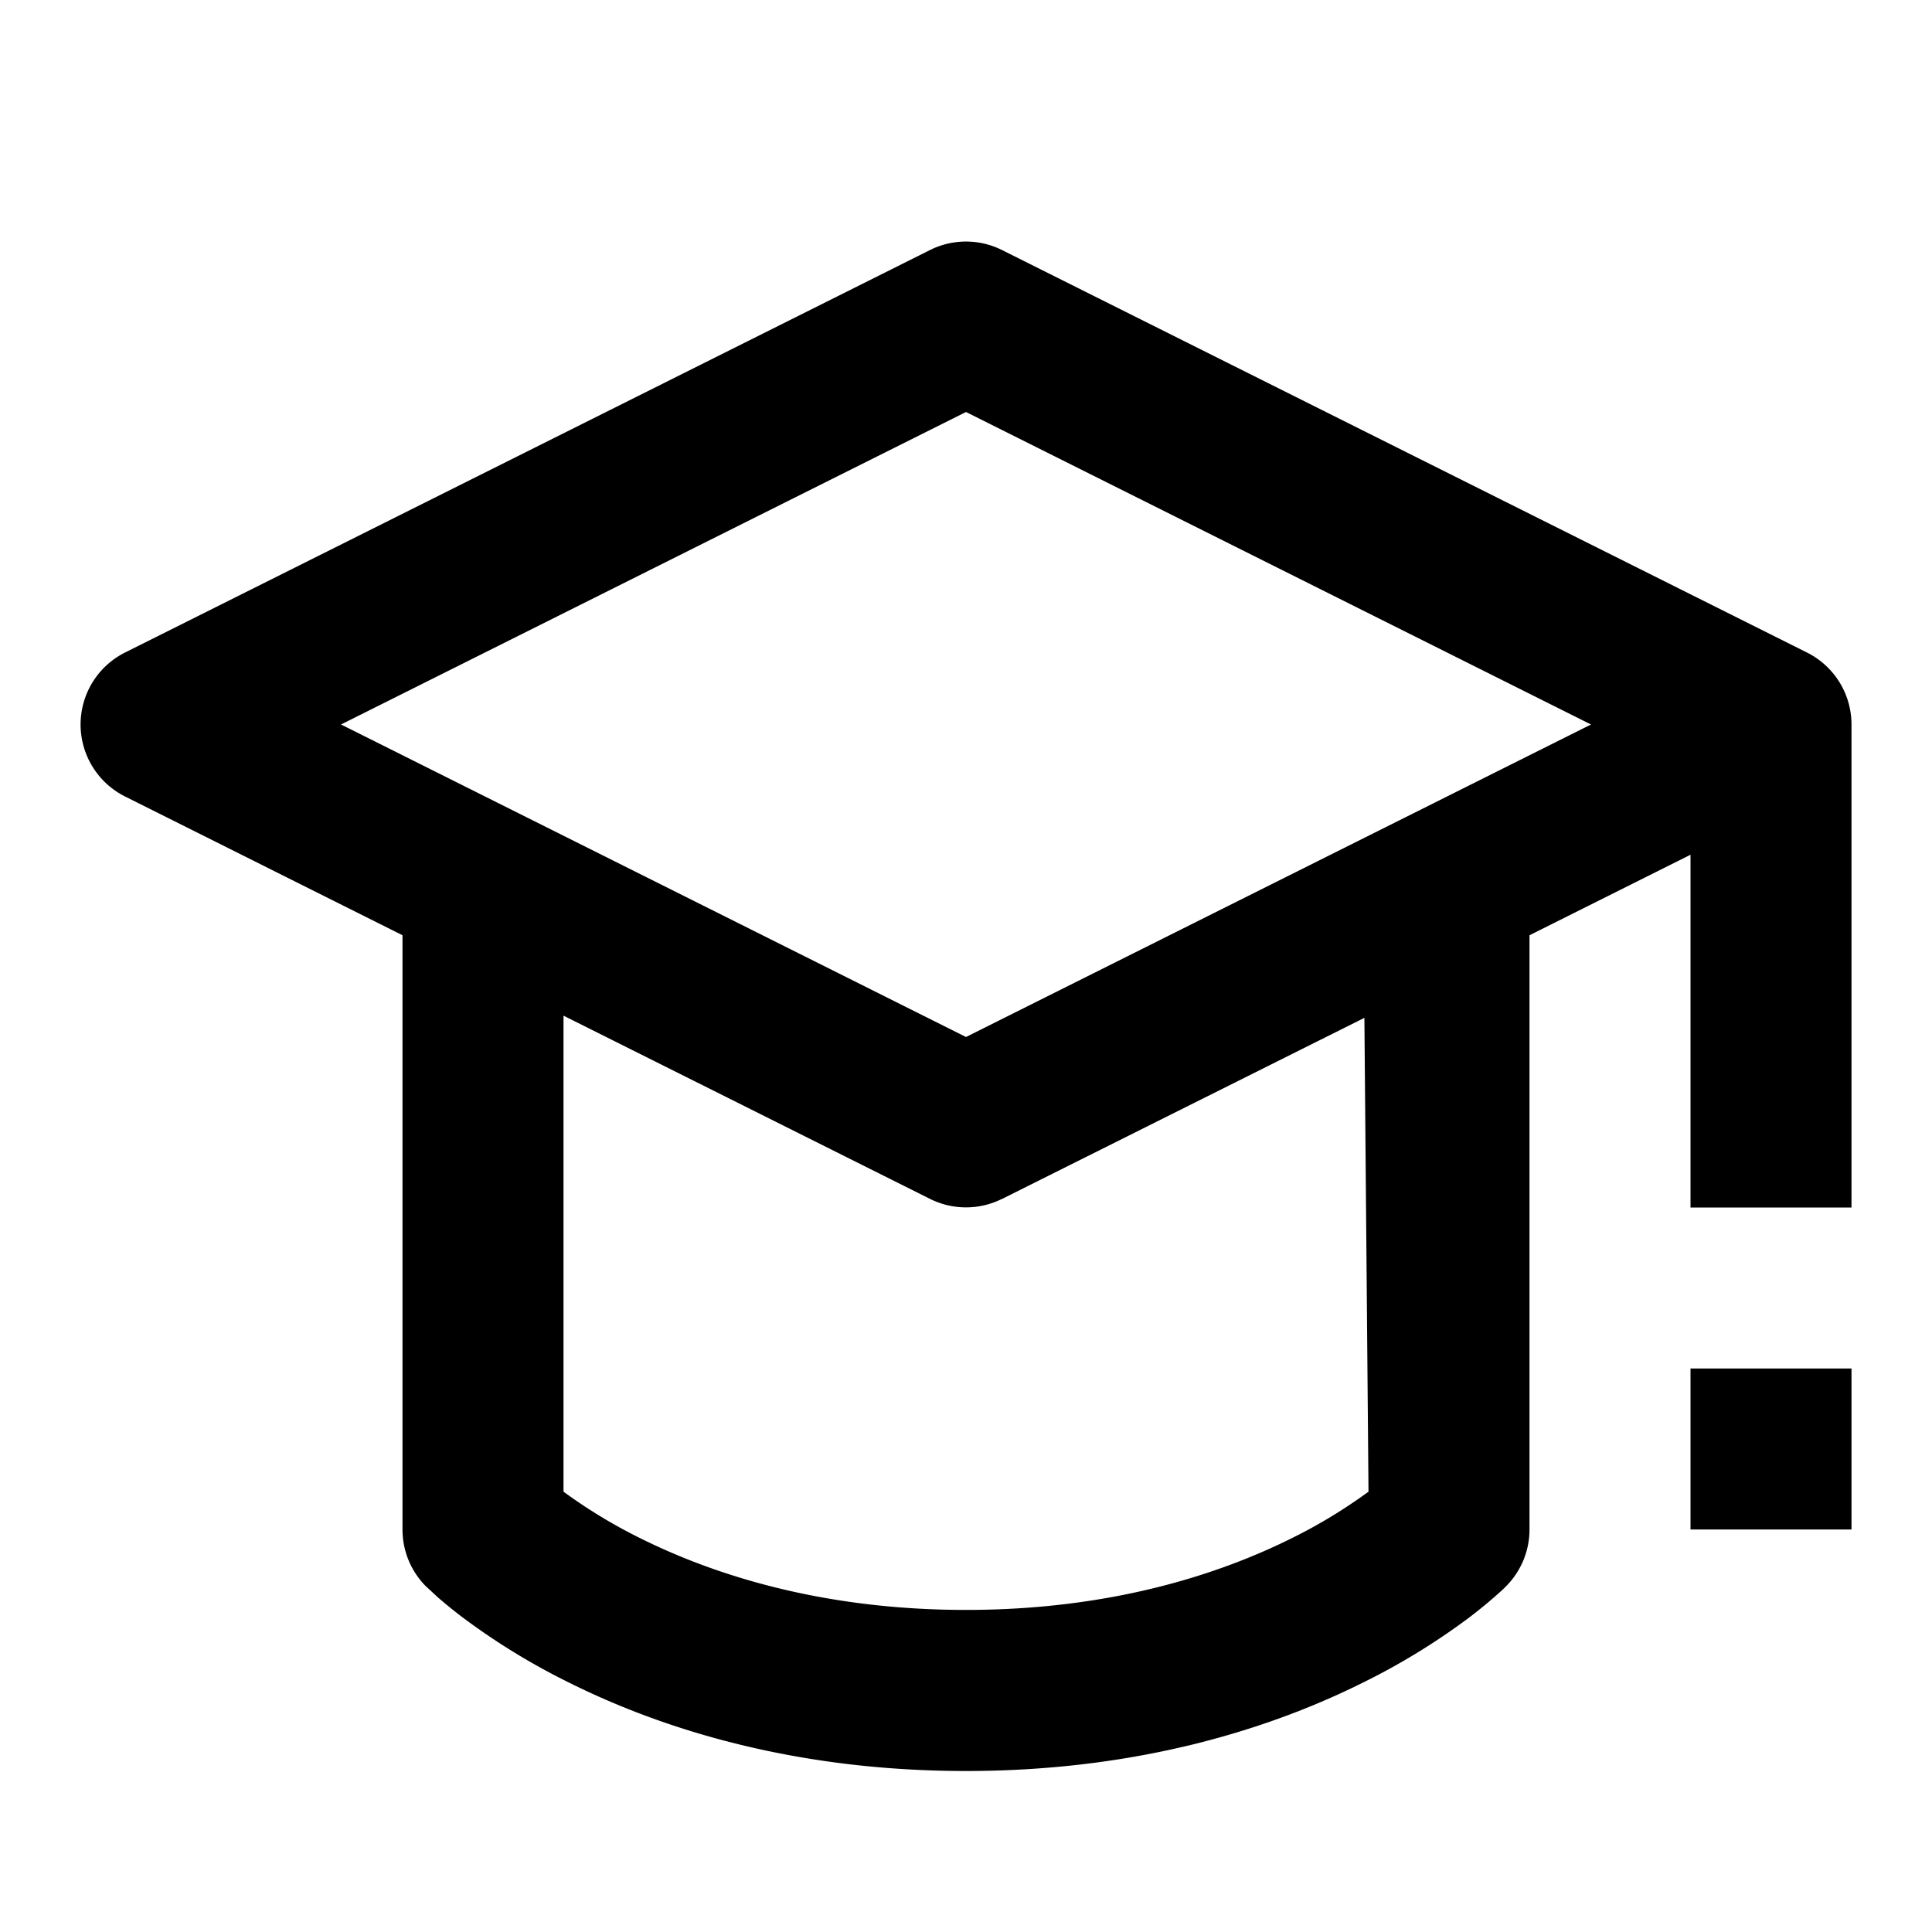 <svg xmlns="http://www.w3.org/2000/svg" width="24" height="24" fill="currentColor" viewBox="0 0 24 24">
  <path fill-rule="evenodd" d="M11.553 3.106a1 1 0 01.894 0l10 5A1 1 0 0123 9v6h-2v-4.382l-2 1V19a1 1 0 01-.293.707l-.001.002-.002.001-.004.004-.01.01-.014.014-.015.014a5.847 5.847 0 01-.435.36 8.39 8.39 0 01-1.279.782C15.825 21.456 14.173 22 12 22s-3.825-.544-4.947-1.106a8.387 8.387 0 01-1.278-.781 5.816 5.816 0 01-.34-.274l-.141-.131h-.001A1 1 0 015 19v-7.382L1.553 9.894a1 1 0 010-1.788l10-5zm.894 11.788l4.502-2.25L17 18.53a6.438 6.438 0 01-.947.575c-.878.438-2.226.894-4.053.894s-3.175-.456-4.053-.894A6.438 6.438 0 017 18.53v-5.913l4.553 2.276a1 1 0 00.894 0zM4.237 9L12 12.882 19.764 9 12 5.118 4.236 9z" clip-rule="evenodd"/>
  <path d="M21 17v2h2v-2h-2z"/>
</svg>

